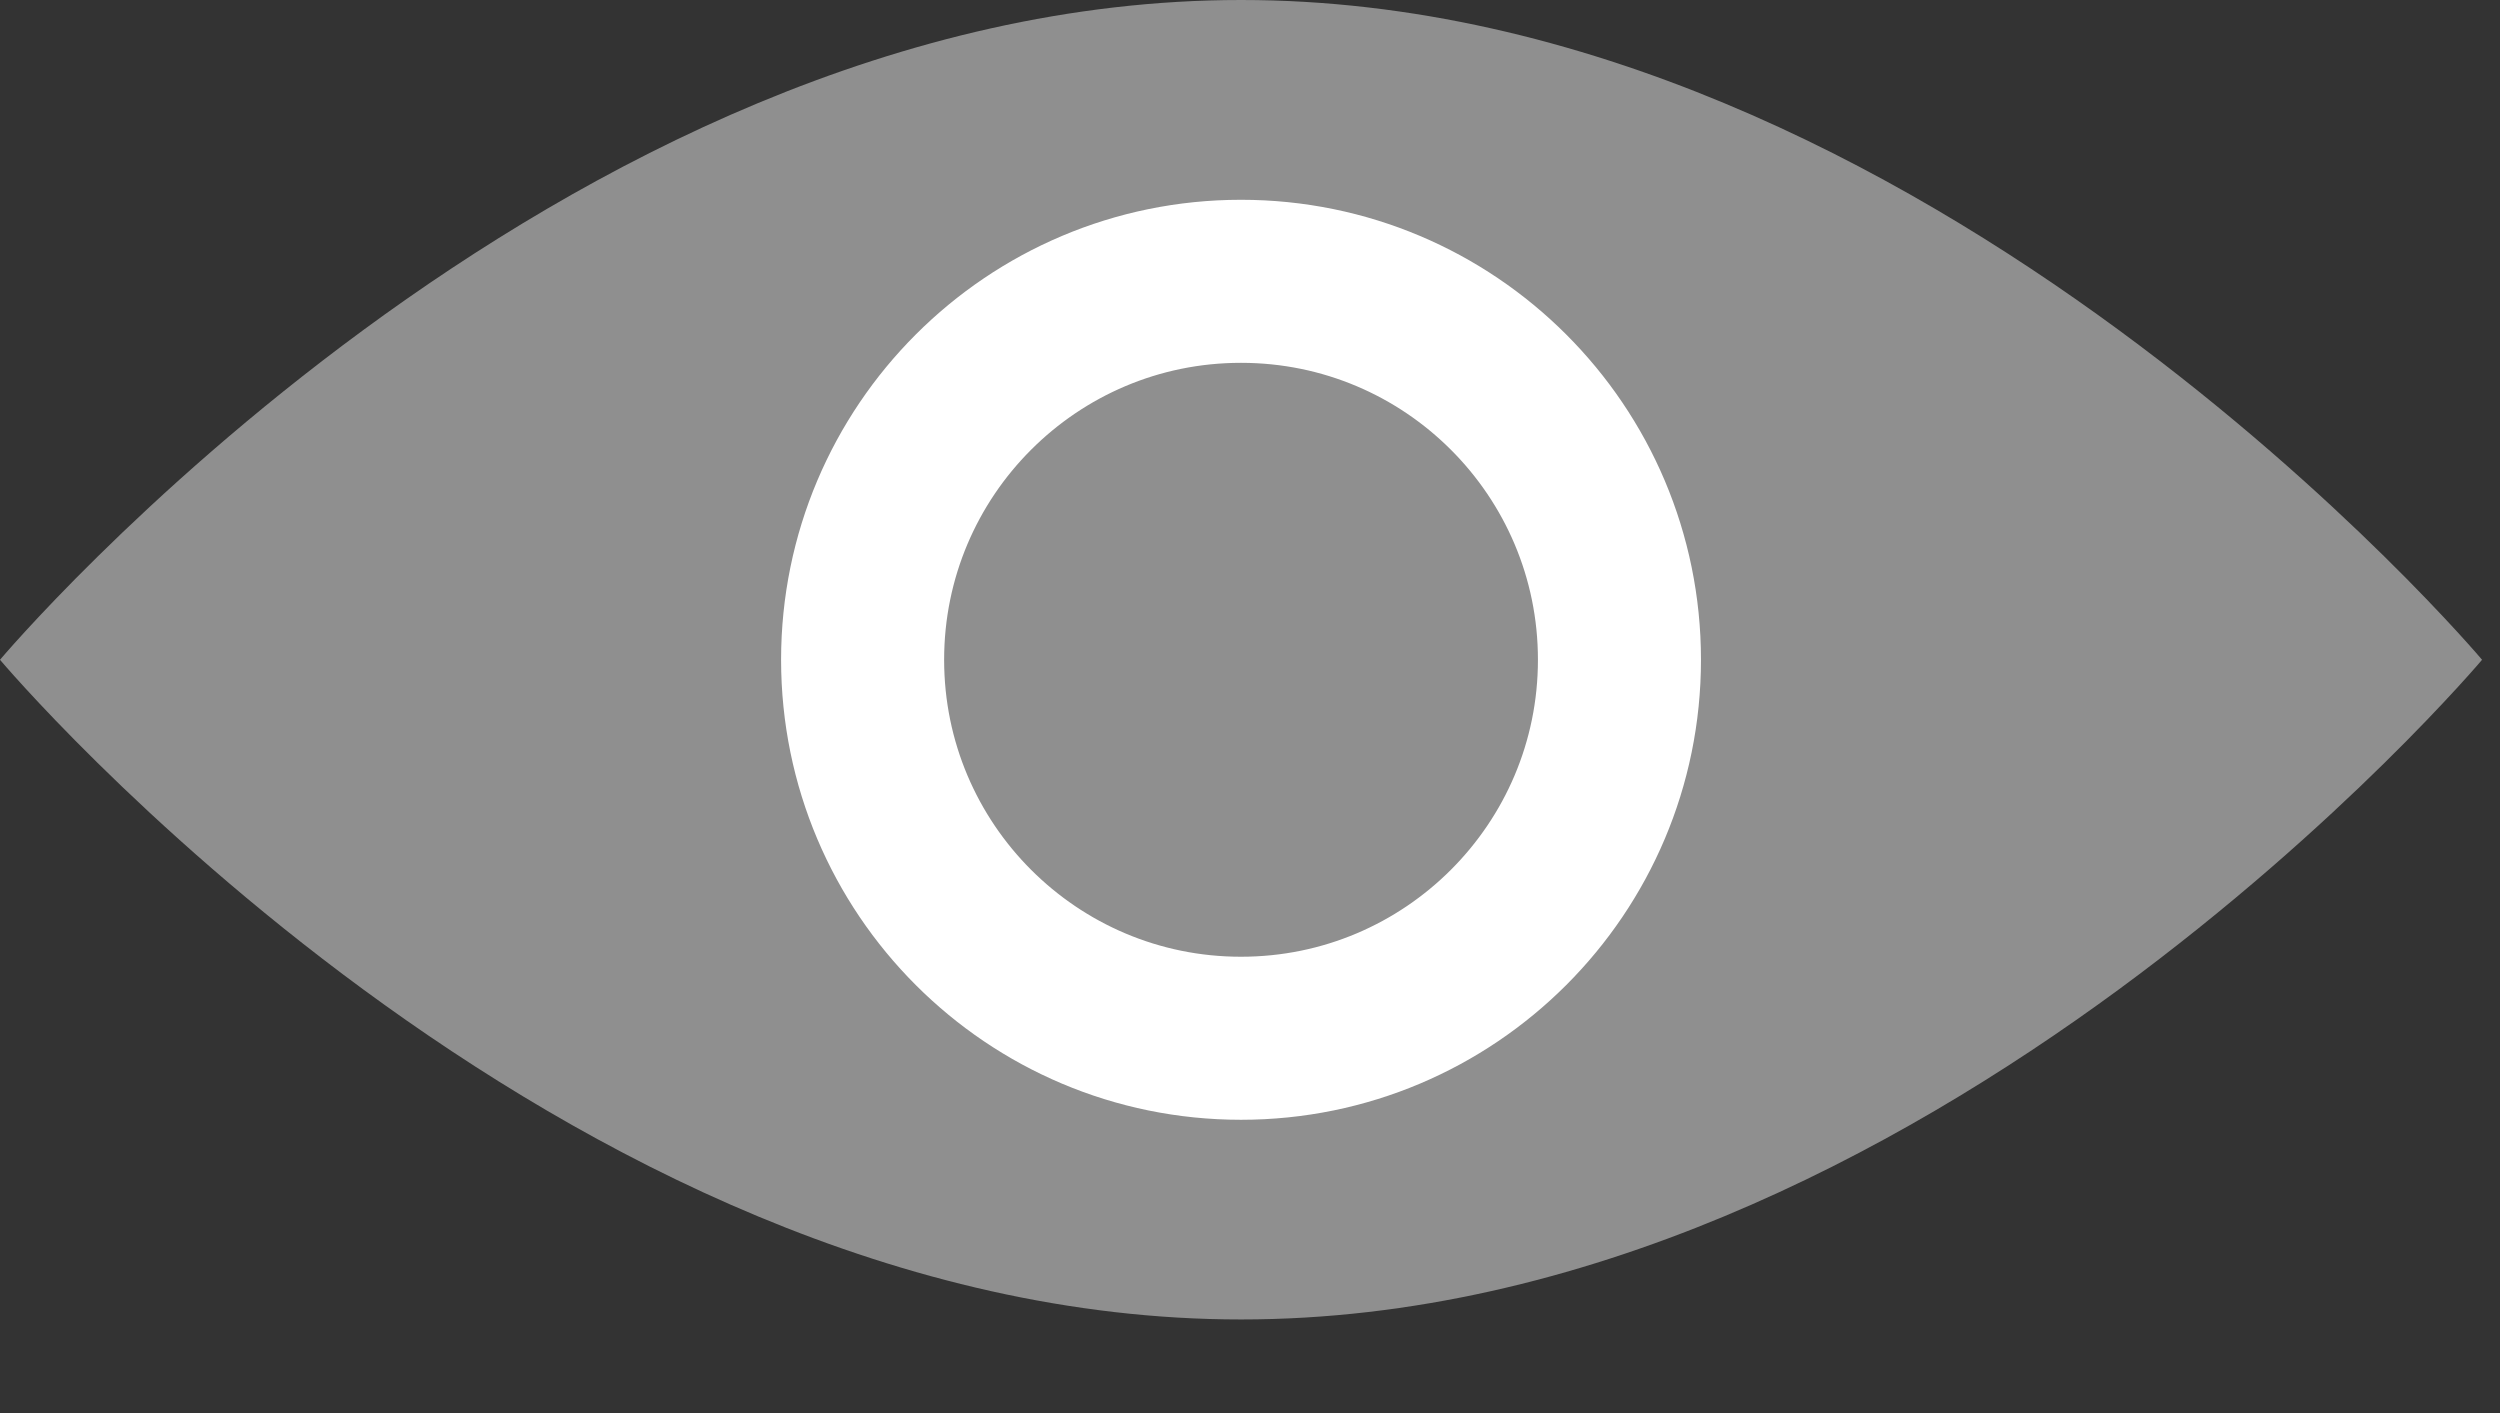 <svg width="23" height="13" viewBox="0 0 23 13" fill="none" xmlns="http://www.w3.org/2000/svg">
<rect x="0" y="0" width="23" height="13" fill="#333333" stroke="none"/>
<g clip-path="url(#clip0)">
<path d="M11.418 12.139C17.723 12.139 22.835 6.07 22.835 6.07C22.835 6.07 17.723 0 11.418 0C5.112 0 0 6.07 0 6.07C0 6.07 5.112 12.139 11.418 12.139Z" fill="#8F8F8F"/>
<path d="M11.417 9.552C13.34 9.552 14.899 7.993 14.899 6.07C14.899 4.147 13.34 2.588 11.417 2.588C9.494 2.588 7.936 4.147 7.936 6.07C7.936 7.993 9.494 9.552 11.417 9.552Z" fill="#8F8F8F" stroke="white" stroke-width="1.5" stroke-miterlimit="10"/>
</g>
<defs>
<clipPath id="clip0">
<rect width="22.835" height="12.139" fill="white"/>
</clipPath>
</defs>
</svg>
